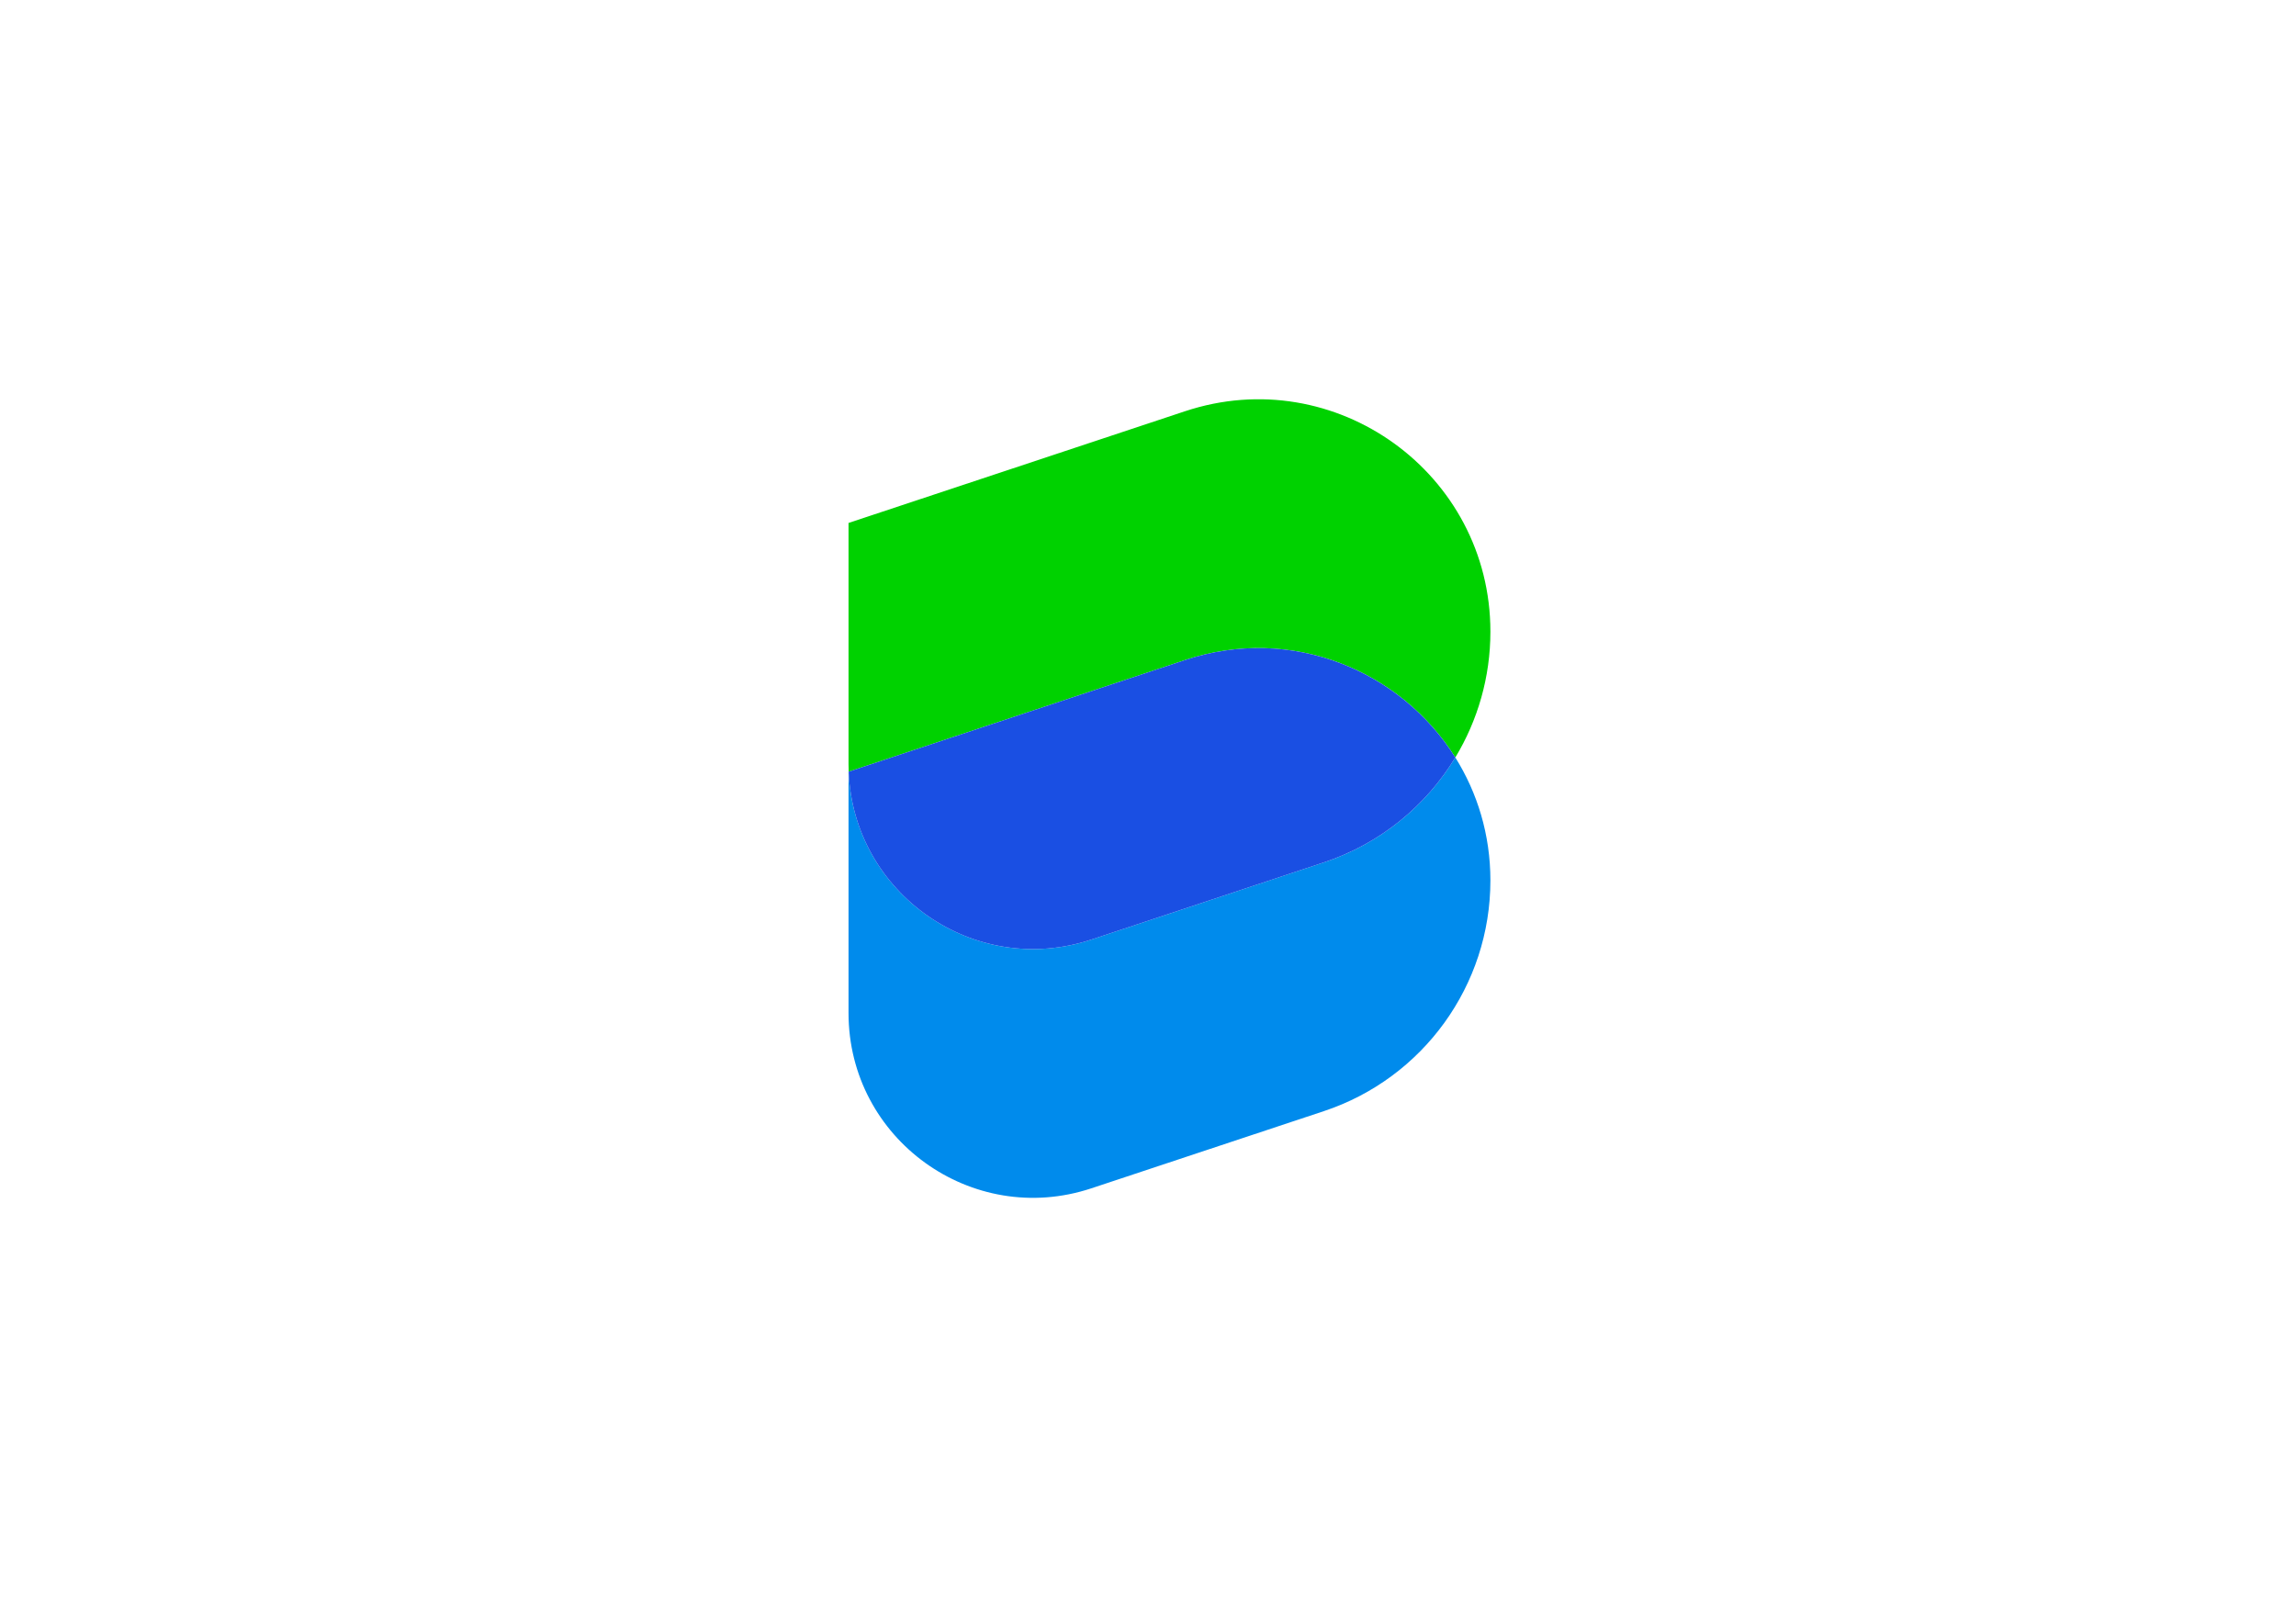 <svg width="46" height="32" viewBox="0 0 46 32" fill="none" xmlns="http://www.w3.org/2000/svg">
<g clip-path="url(#clip0_301_5177)">
<path d="M29.86 12.656C29.86 9.483 26.753 7.24 23.741 8.24L17 10.478V15.312C17 15.362 17.001 15.412 17.003 15.461L23.741 13.225C25.881 12.514 28.07 13.441 29.157 15.177C29.606 14.434 29.86 13.567 29.86 12.656Z" fill="#00D200"/>
<path d="M26.523 17.279L21.866 18.825C19.518 19.604 17.098 17.906 17.003 15.461L17 15.462V20.297C17 22.821 19.471 24.604 21.866 23.809L26.523 22.263C28.515 21.602 29.86 19.739 29.86 17.641C29.86 16.723 29.599 15.883 29.157 15.177C28.571 16.146 27.651 16.905 26.524 17.279H26.523Z" fill="#008BEC"/>
<path d="M23.741 13.225L17.003 15.461C17.098 17.906 19.518 19.604 21.866 18.825L26.523 17.279C27.651 16.905 28.57 16.146 29.157 15.177C28.069 13.442 25.881 12.514 23.741 13.225H23.741Z" fill="#1A4FE3"/>
</g>
<defs>
<clipPath id="clip0_301_5177">
<rect width="12.86" height="16" fill="white" transform="translate(17 8)"/>
</clipPath>
</defs>
</svg>
